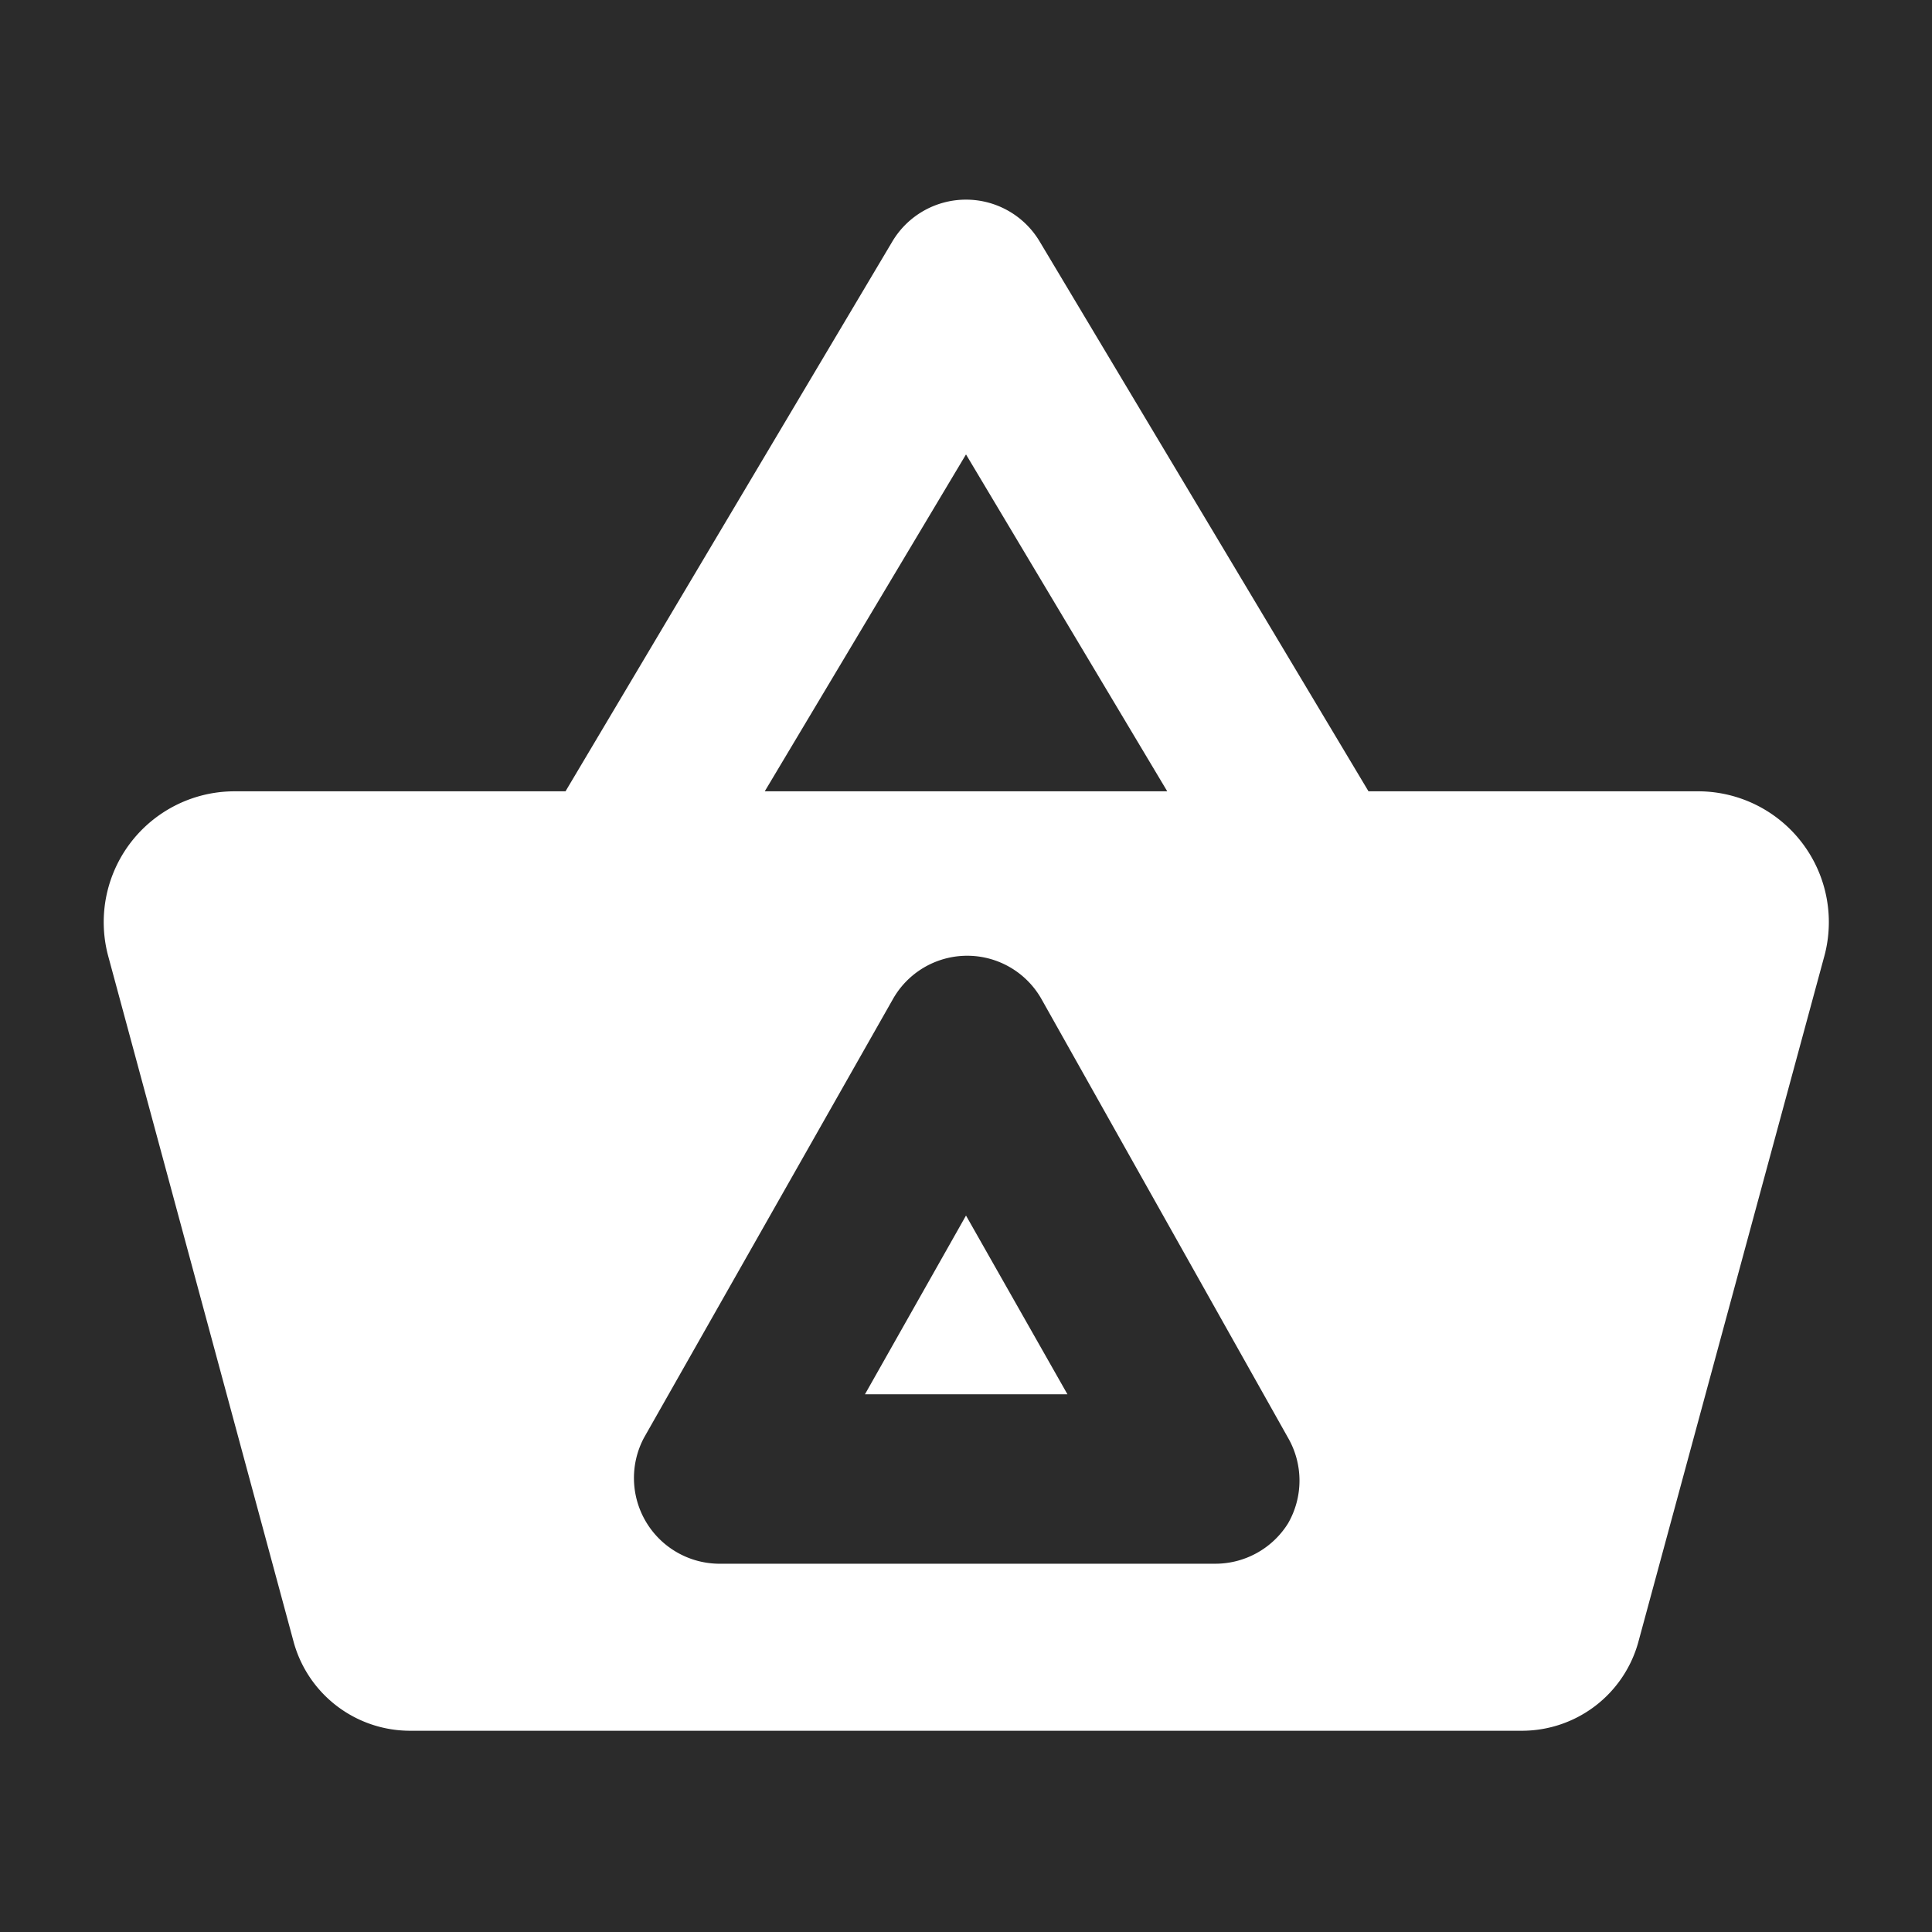 <svg xmlns="http://www.w3.org/2000/svg" viewBox="0 0 48 48"><defs><style>.cls-1{fill:#2b2b2b;}.cls-2{fill:#fff;}</style></defs><title>Aurora Store</title><g id="Layer_2" data-name="Layer 2"><rect class="cls-1" x="-449.45" y="-60.11" width="511.97" height="251.55"/></g><g id="Layer_1" data-name="Layer 1"><path class="cls-2" d="M42.16,19.66H34L25.83,6a2.13,2.13,0,0,0-3.66,0L14.05,19.66H5.84a3.25,3.25,0,0,0-3.15,4.1L7.3,40.81A3,3,0,0,0,10.17,43H37.83a3,3,0,0,0,2.87-2.19l4.61-17A3.25,3.25,0,0,0,42.16,19.66ZM24,11.29l5,8.37H19Zm8,26.56a2.13,2.13,0,0,1-1.84,1H17.83A2.13,2.13,0,0,1,16,35.72l6.18-10.89a2.12,2.12,0,0,1,3.7,0L32,35.72A2.13,2.13,0,0,1,32,37.85Z"/><polygon class="cls-2" points="21.49 34.64 26.52 34.64 24 30.2 21.49 34.64"/></g></svg>